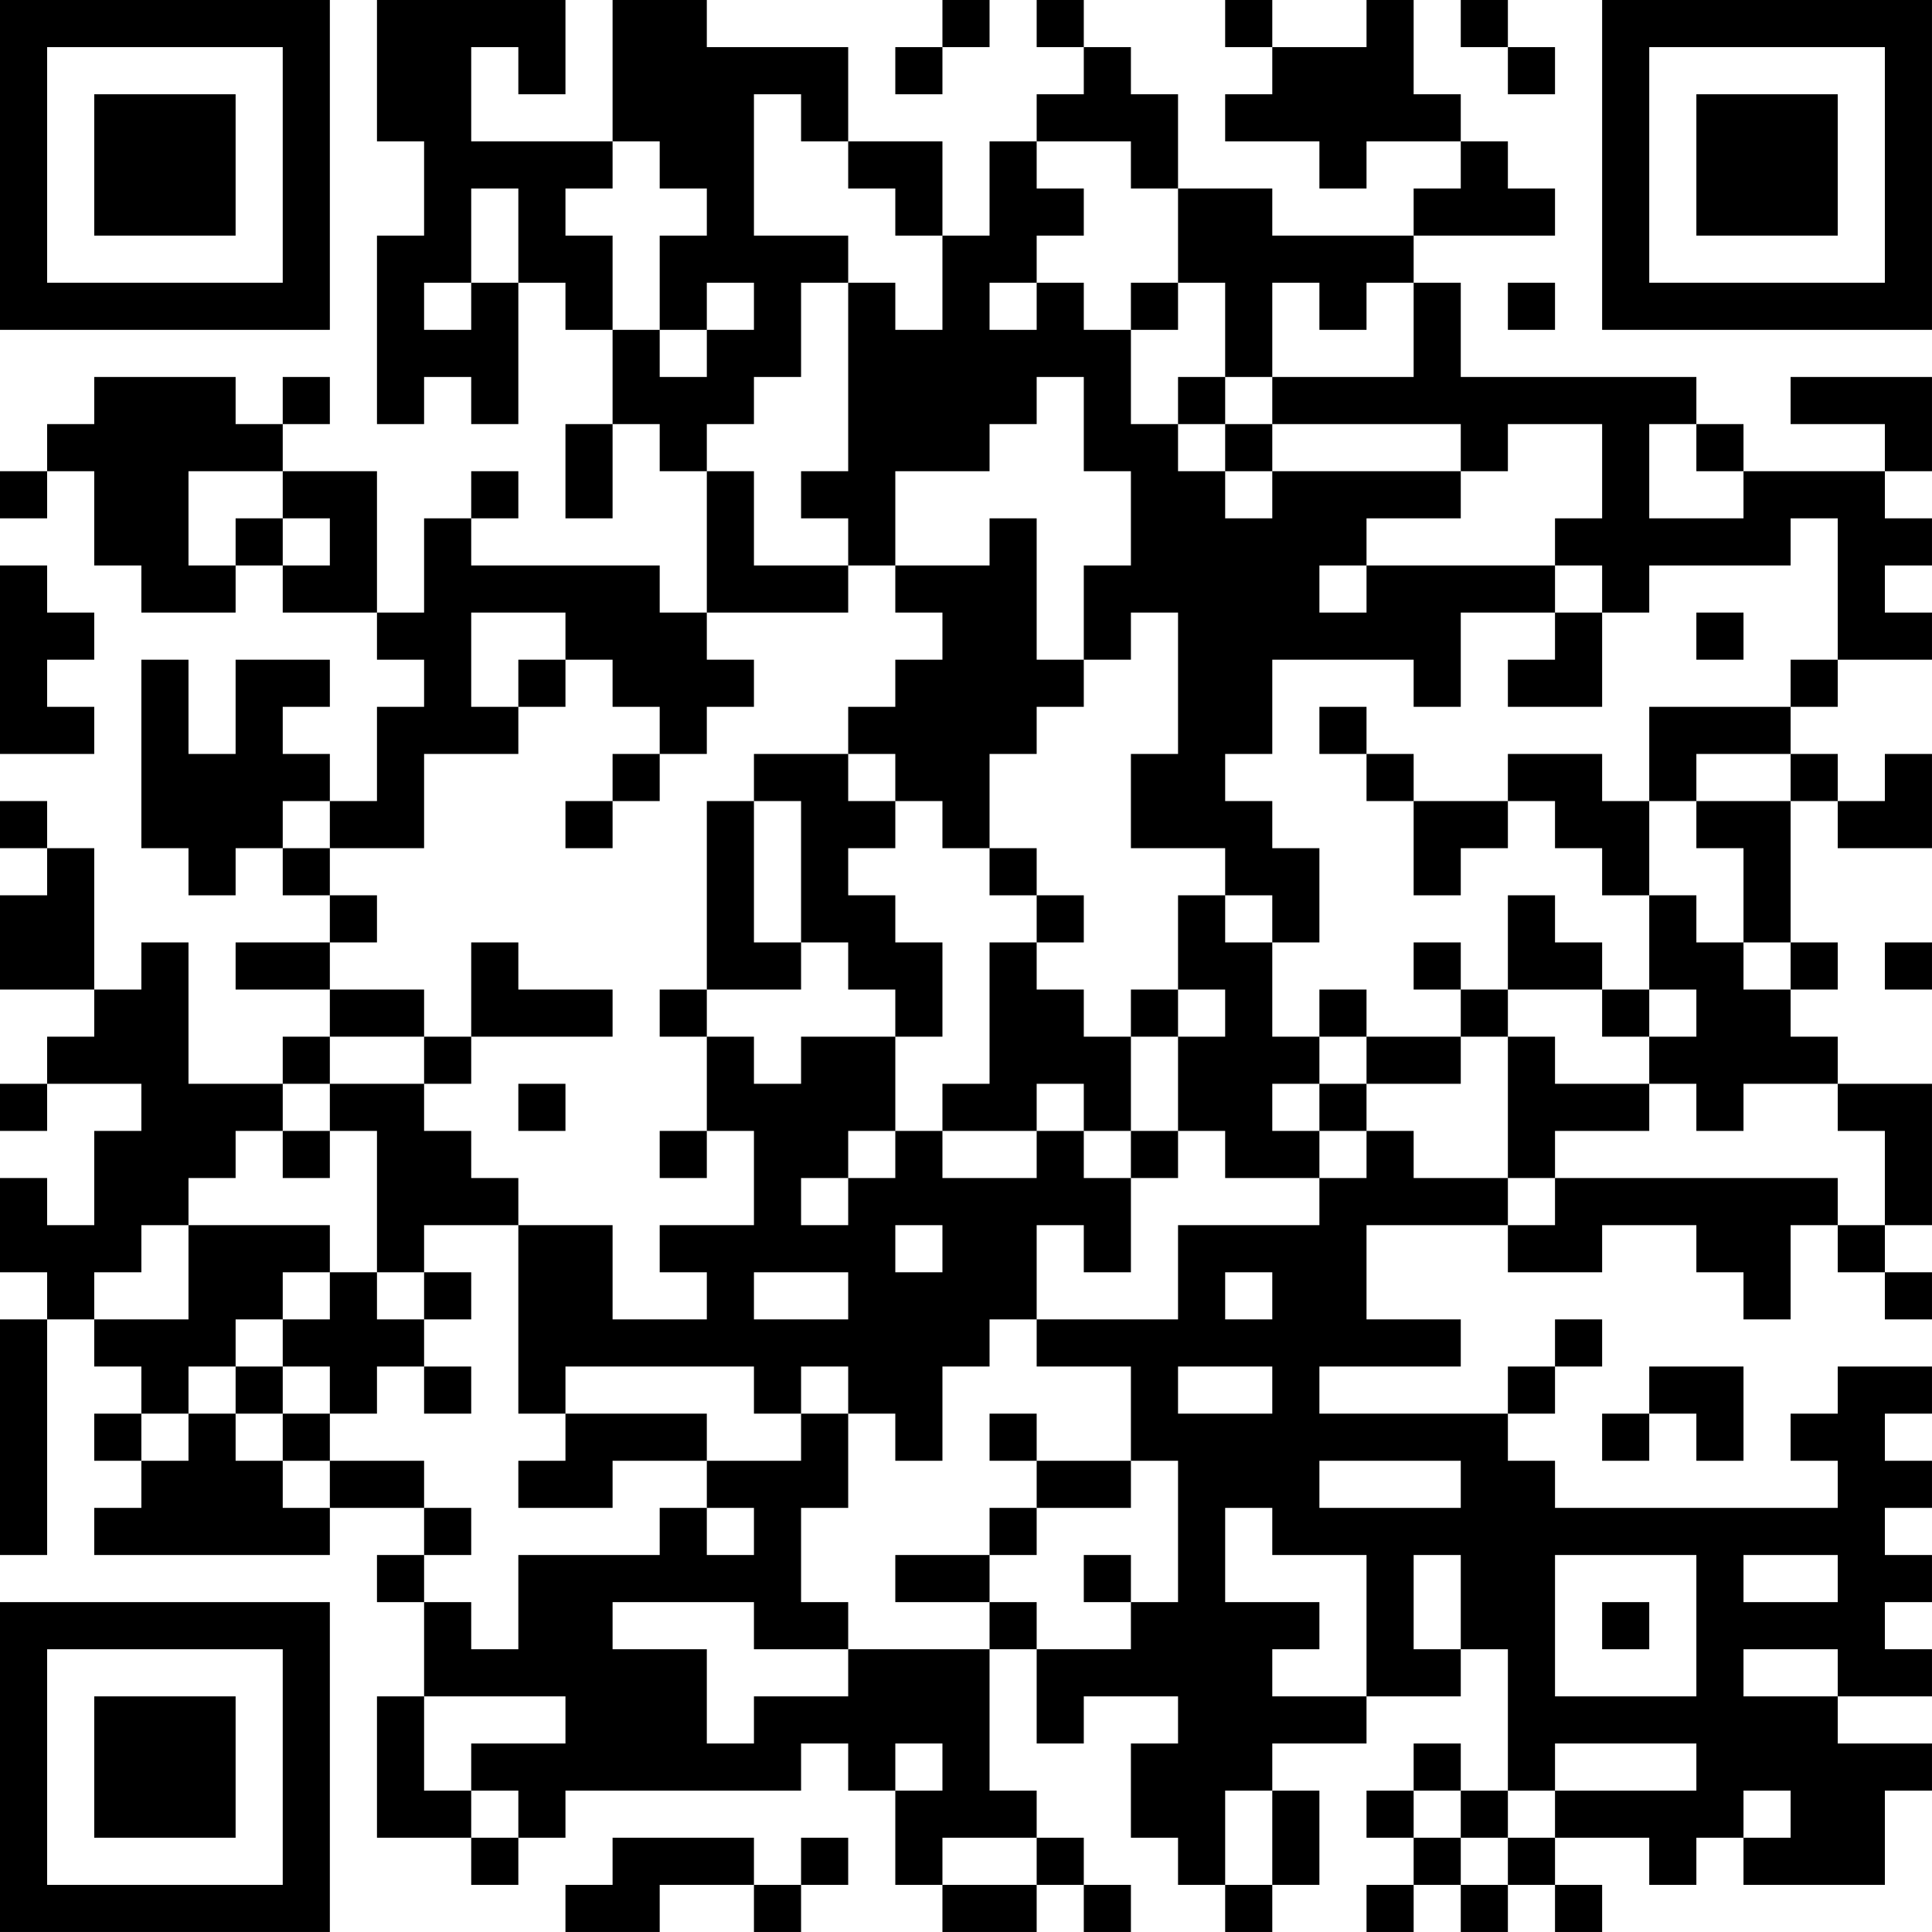 <?xml version="1.0" encoding="UTF-8"?>
<svg xmlns="http://www.w3.org/2000/svg" version="1.1" width="200" height="200" viewBox="0 0 200 200"><rect x="0" y="0" width="200" height="200" fill="#ffffff"/><g transform="scale(4.878)"><g transform="translate(0,0)"><path fill-rule="evenodd" d="M8 0L8 3L9 3L9 5L8 5L8 9L9 9L9 8L10 8L10 9L11 9L11 6L12 6L12 7L13 7L13 9L12 9L12 11L13 11L13 9L14 9L14 10L15 10L15 13L14 13L14 12L10 12L10 11L11 11L11 10L10 10L10 11L9 11L9 13L8 13L8 10L6 10L6 9L7 9L7 8L6 8L6 9L5 9L5 8L2 8L2 9L1 9L1 10L0 10L0 11L1 11L1 10L2 10L2 12L3 12L3 13L5 13L5 12L6 12L6 13L8 13L8 14L9 14L9 15L8 15L8 17L7 17L7 16L6 16L6 15L7 15L7 14L5 14L5 16L4 16L4 14L3 14L3 18L4 18L4 19L5 19L5 18L6 18L6 19L7 19L7 20L5 20L5 21L7 21L7 22L6 22L6 23L4 23L4 20L3 20L3 21L2 21L2 18L1 18L1 17L0 17L0 18L1 18L1 19L0 19L0 21L2 21L2 22L1 22L1 23L0 23L0 24L1 24L1 23L3 23L3 24L2 24L2 26L1 26L1 25L0 25L0 27L1 27L1 28L0 28L0 33L1 33L1 28L2 28L2 29L3 29L3 30L2 30L2 31L3 31L3 32L2 32L2 33L7 33L7 32L9 32L9 33L8 33L8 34L9 34L9 36L8 36L8 39L10 39L10 40L11 40L11 39L12 39L12 38L17 38L17 37L18 37L18 38L19 38L19 40L20 40L20 41L22 41L22 40L23 40L23 41L24 41L24 40L23 40L23 39L22 39L22 38L21 38L21 35L22 35L22 37L23 37L23 36L25 36L25 37L24 37L24 39L25 39L25 40L26 40L26 41L27 41L27 40L28 40L28 38L27 38L27 37L29 37L29 36L31 36L31 35L32 35L32 38L31 38L31 37L30 37L30 38L29 38L29 39L30 39L30 40L29 40L29 41L30 41L30 40L31 40L31 41L32 41L32 40L33 40L33 41L34 41L34 40L33 40L33 39L35 39L35 40L36 40L36 39L37 39L37 40L40 40L40 38L41 38L41 37L39 37L39 36L41 36L41 35L40 35L40 34L41 34L41 33L40 33L40 32L41 32L41 31L40 31L40 30L41 30L41 29L39 29L39 30L38 30L38 31L39 31L39 32L33 32L33 31L32 31L32 30L33 30L33 29L34 29L34 28L33 28L33 29L32 29L32 30L28 30L28 29L31 29L31 28L29 28L29 26L32 26L32 27L34 27L34 26L36 26L36 27L37 27L37 28L38 28L38 26L39 26L39 27L40 27L40 28L41 28L41 27L40 27L40 26L41 26L41 23L39 23L39 22L38 22L38 21L39 21L39 20L38 20L38 17L39 17L39 18L41 18L41 16L40 16L40 17L39 17L39 16L38 16L38 15L39 15L39 14L41 14L41 13L40 13L40 12L41 12L41 11L40 11L40 10L41 10L41 8L38 8L38 9L40 9L40 10L37 10L37 9L36 9L36 8L31 8L31 6L30 6L30 5L33 5L33 4L32 4L32 3L31 3L31 2L30 2L30 0L29 0L29 1L27 1L27 0L26 0L26 1L27 1L27 2L26 2L26 3L28 3L28 4L29 4L29 3L31 3L31 4L30 4L30 5L27 5L27 4L25 4L25 2L24 2L24 1L23 1L23 0L22 0L22 1L23 1L23 2L22 2L22 3L21 3L21 5L20 5L20 3L18 3L18 1L15 1L15 0L13 0L13 3L10 3L10 1L11 1L11 2L12 2L12 0ZM20 0L20 1L19 1L19 2L20 2L20 1L21 1L21 0ZM31 0L31 1L32 1L32 2L33 2L33 1L32 1L32 0ZM16 2L16 5L18 5L18 6L17 6L17 8L16 8L16 9L15 9L15 10L16 10L16 12L18 12L18 13L15 13L15 14L16 14L16 15L15 15L15 16L14 16L14 15L13 15L13 14L12 14L12 13L10 13L10 15L11 15L11 16L9 16L9 18L7 18L7 17L6 17L6 18L7 18L7 19L8 19L8 20L7 20L7 21L9 21L9 22L7 22L7 23L6 23L6 24L5 24L5 25L4 25L4 26L3 26L3 27L2 27L2 28L4 28L4 26L7 26L7 27L6 27L6 28L5 28L5 29L4 29L4 30L3 30L3 31L4 31L4 30L5 30L5 31L6 31L6 32L7 32L7 31L9 31L9 32L10 32L10 33L9 33L9 34L10 34L10 35L11 35L11 33L14 33L14 32L15 32L15 33L16 33L16 32L15 32L15 31L17 31L17 30L18 30L18 32L17 32L17 34L18 34L18 35L16 35L16 34L13 34L13 35L15 35L15 37L16 37L16 36L18 36L18 35L21 35L21 34L22 34L22 35L24 35L24 34L25 34L25 31L24 31L24 29L22 29L22 28L25 28L25 26L28 26L28 25L29 25L29 24L30 24L30 25L32 25L32 26L33 26L33 25L39 25L39 26L40 26L40 24L39 24L39 23L37 23L37 24L36 24L36 23L35 23L35 22L36 22L36 21L35 21L35 19L36 19L36 20L37 20L37 21L38 21L38 20L37 20L37 18L36 18L36 17L38 17L38 16L36 16L36 17L35 17L35 15L38 15L38 14L39 14L39 11L38 11L38 12L35 12L35 13L34 13L34 12L33 12L33 11L34 11L34 9L32 9L32 10L31 10L31 9L27 9L27 8L30 8L30 6L29 6L29 7L28 7L28 6L27 6L27 8L26 8L26 6L25 6L25 4L24 4L24 3L22 3L22 4L23 4L23 5L22 5L22 6L21 6L21 7L22 7L22 6L23 6L23 7L24 7L24 9L25 9L25 10L26 10L26 11L27 11L27 10L31 10L31 11L29 11L29 12L28 12L28 13L29 13L29 12L33 12L33 13L31 13L31 15L30 15L30 14L27 14L27 16L26 16L26 17L27 17L27 18L28 18L28 20L27 20L27 19L26 19L26 18L24 18L24 16L25 16L25 13L24 13L24 14L23 14L23 12L24 12L24 10L23 10L23 8L22 8L22 9L21 9L21 10L19 10L19 12L18 12L18 11L17 11L17 10L18 10L18 6L19 6L19 7L20 7L20 5L19 5L19 4L18 4L18 3L17 3L17 2ZM13 3L13 4L12 4L12 5L13 5L13 7L14 7L14 8L15 8L15 7L16 7L16 6L15 6L15 7L14 7L14 5L15 5L15 4L14 4L14 3ZM10 4L10 6L9 6L9 7L10 7L10 6L11 6L11 4ZM24 6L24 7L25 7L25 6ZM32 6L32 7L33 7L33 6ZM25 8L25 9L26 9L26 10L27 10L27 9L26 9L26 8ZM35 9L35 11L37 11L37 10L36 10L36 9ZM4 10L4 12L5 12L5 11L6 11L6 12L7 12L7 11L6 11L6 10ZM21 11L21 12L19 12L19 13L20 13L20 14L19 14L19 15L18 15L18 16L16 16L16 17L15 17L15 21L14 21L14 22L15 22L15 24L14 24L14 25L15 25L15 24L16 24L16 26L14 26L14 27L15 27L15 28L13 28L13 26L11 26L11 25L10 25L10 24L9 24L9 23L10 23L10 22L13 22L13 21L11 21L11 20L10 20L10 22L9 22L9 23L7 23L7 24L6 24L6 25L7 25L7 24L8 24L8 27L7 27L7 28L6 28L6 29L5 29L5 30L6 30L6 31L7 31L7 30L8 30L8 29L9 29L9 30L10 30L10 29L9 29L9 28L10 28L10 27L9 27L9 26L11 26L11 30L12 30L12 31L11 31L11 32L13 32L13 31L15 31L15 30L12 30L12 29L16 29L16 30L17 30L17 29L18 29L18 30L19 30L19 31L20 31L20 29L21 29L21 28L22 28L22 26L23 26L23 27L24 27L24 25L25 25L25 24L26 24L26 25L28 25L28 24L29 24L29 23L31 23L31 22L32 22L32 25L33 25L33 24L35 24L35 23L33 23L33 22L32 22L32 21L34 21L34 22L35 22L35 21L34 21L34 20L33 20L33 19L32 19L32 21L31 21L31 20L30 20L30 21L31 21L31 22L29 22L29 21L28 21L28 22L27 22L27 20L26 20L26 19L25 19L25 21L24 21L24 22L23 22L23 21L22 21L22 20L23 20L23 19L22 19L22 18L21 18L21 16L22 16L22 15L23 15L23 14L22 14L22 11ZM0 12L0 16L2 16L2 15L1 15L1 14L2 14L2 13L1 13L1 12ZM33 13L33 14L32 14L32 15L34 15L34 13ZM36 13L36 14L37 14L37 13ZM11 14L11 15L12 15L12 14ZM28 15L28 16L29 16L29 17L30 17L30 19L31 19L31 18L32 18L32 17L33 17L33 18L34 18L34 19L35 19L35 17L34 17L34 16L32 16L32 17L30 17L30 16L29 16L29 15ZM13 16L13 17L12 17L12 18L13 18L13 17L14 17L14 16ZM18 16L18 17L19 17L19 18L18 18L18 19L19 19L19 20L20 20L20 22L19 22L19 21L18 21L18 20L17 20L17 17L16 17L16 20L17 20L17 21L15 21L15 22L16 22L16 23L17 23L17 22L19 22L19 24L18 24L18 25L17 25L17 26L18 26L18 25L19 25L19 24L20 24L20 25L22 25L22 24L23 24L23 25L24 25L24 24L25 24L25 22L26 22L26 21L25 21L25 22L24 22L24 24L23 24L23 23L22 23L22 24L20 24L20 23L21 23L21 20L22 20L22 19L21 19L21 18L20 18L20 17L19 17L19 16ZM40 20L40 21L41 21L41 20ZM28 22L28 23L27 23L27 24L28 24L28 23L29 23L29 22ZM11 23L11 24L12 24L12 23ZM19 26L19 27L20 27L20 26ZM8 27L8 28L9 28L9 27ZM16 27L16 28L18 28L18 27ZM26 27L26 28L27 28L27 27ZM6 29L6 30L7 30L7 29ZM25 29L25 30L27 30L27 29ZM35 29L35 30L34 30L34 31L35 31L35 30L36 30L36 31L37 31L37 29ZM21 30L21 31L22 31L22 32L21 32L21 33L19 33L19 34L21 34L21 33L22 33L22 32L24 32L24 31L22 31L22 30ZM28 31L28 32L31 32L31 31ZM26 32L26 34L28 34L28 35L27 35L27 36L29 36L29 33L27 33L27 32ZM23 33L23 34L24 34L24 33ZM30 33L30 35L31 35L31 33ZM33 33L33 36L36 36L36 33ZM37 33L37 34L39 34L39 33ZM34 34L34 35L35 35L35 34ZM37 35L37 36L39 36L39 35ZM9 36L9 38L10 38L10 39L11 39L11 38L10 38L10 37L12 37L12 36ZM19 37L19 38L20 38L20 37ZM33 37L33 38L32 38L32 39L31 39L31 38L30 38L30 39L31 39L31 40L32 40L32 39L33 39L33 38L36 38L36 37ZM26 38L26 40L27 40L27 38ZM37 38L37 39L38 39L38 38ZM13 39L13 40L12 40L12 41L14 41L14 40L16 40L16 41L17 41L17 40L18 40L18 39L17 39L17 40L16 40L16 39ZM20 39L20 40L22 40L22 39ZM0 0L0 7L7 7L7 0ZM1 1L1 6L6 6L6 1ZM2 2L2 5L5 5L5 2ZM34 0L34 7L41 7L41 0ZM35 1L35 6L40 6L40 1ZM36 2L36 5L39 5L39 2ZM0 34L0 41L7 41L7 34ZM1 35L1 40L6 40L6 35ZM2 36L2 39L5 39L5 36Z" fill="#000000"/></g></g></svg>

